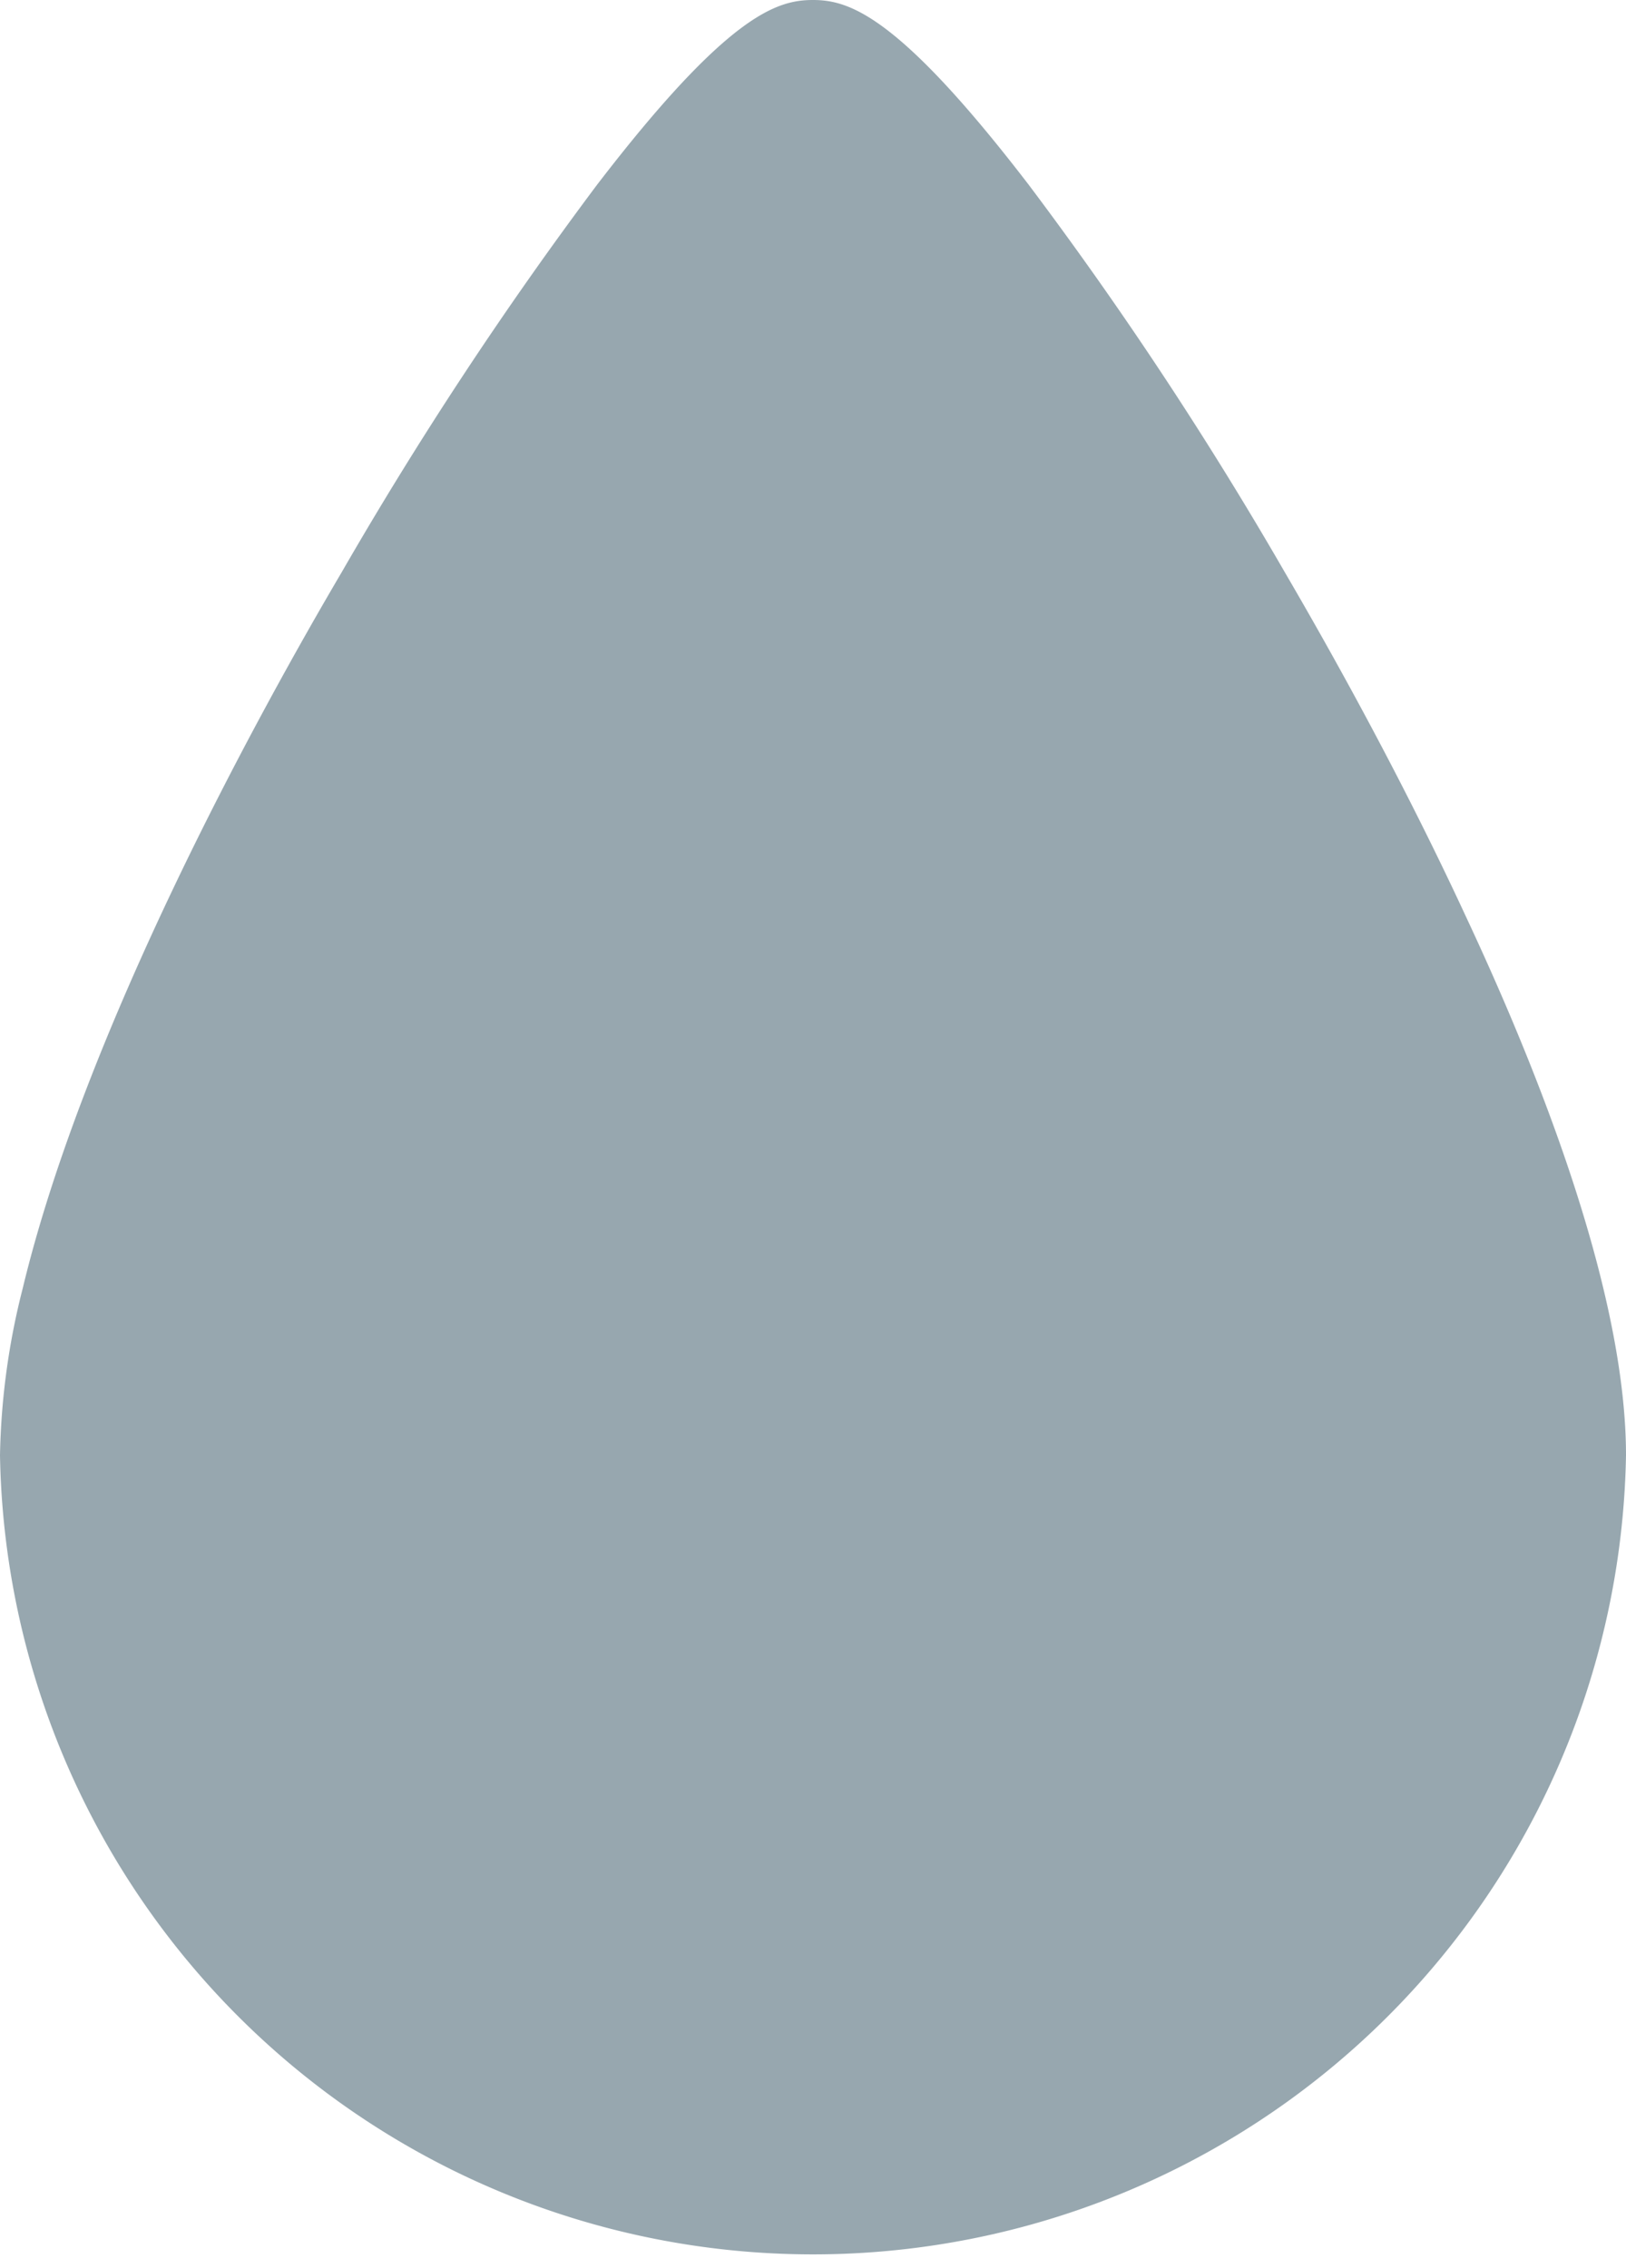 <svg xmlns="http://www.w3.org/2000/svg" viewBox="0 0 66.67 93"><defs><style>.f5c2dd13-e8e7-465c-8f84-bbd69c7e56ba{fill:#97a7af;}</style></defs><g id="b5af8299-e4bf-4139-881d-4aaec0861424" data-name="Layer 2"><g id="eede1c86-704a-4b65-8907-7115b4c10e25" data-name="Objects"><path class="f5c2dd13-e8e7-465c-8f84-bbd69c7e56ba" d="M66.67,59.67A33.34,33.34,0,0,1,0,59.67a29.66,29.66,0,0,1,.93-6.84C3.47,42.25,10.56,29.32,14,23.48A158.87,158.87,0,0,1,24.47,7.59C29.84.59,31.86,0,33.33,0s3.49.59,8.86,7.59a157.1,157.1,0,0,1,10.5,15.89c1.84,3.15,4.75,8.34,7.43,14.13C63.58,45,66.67,53.44,66.67,59.67Z"/></g></g></svg>